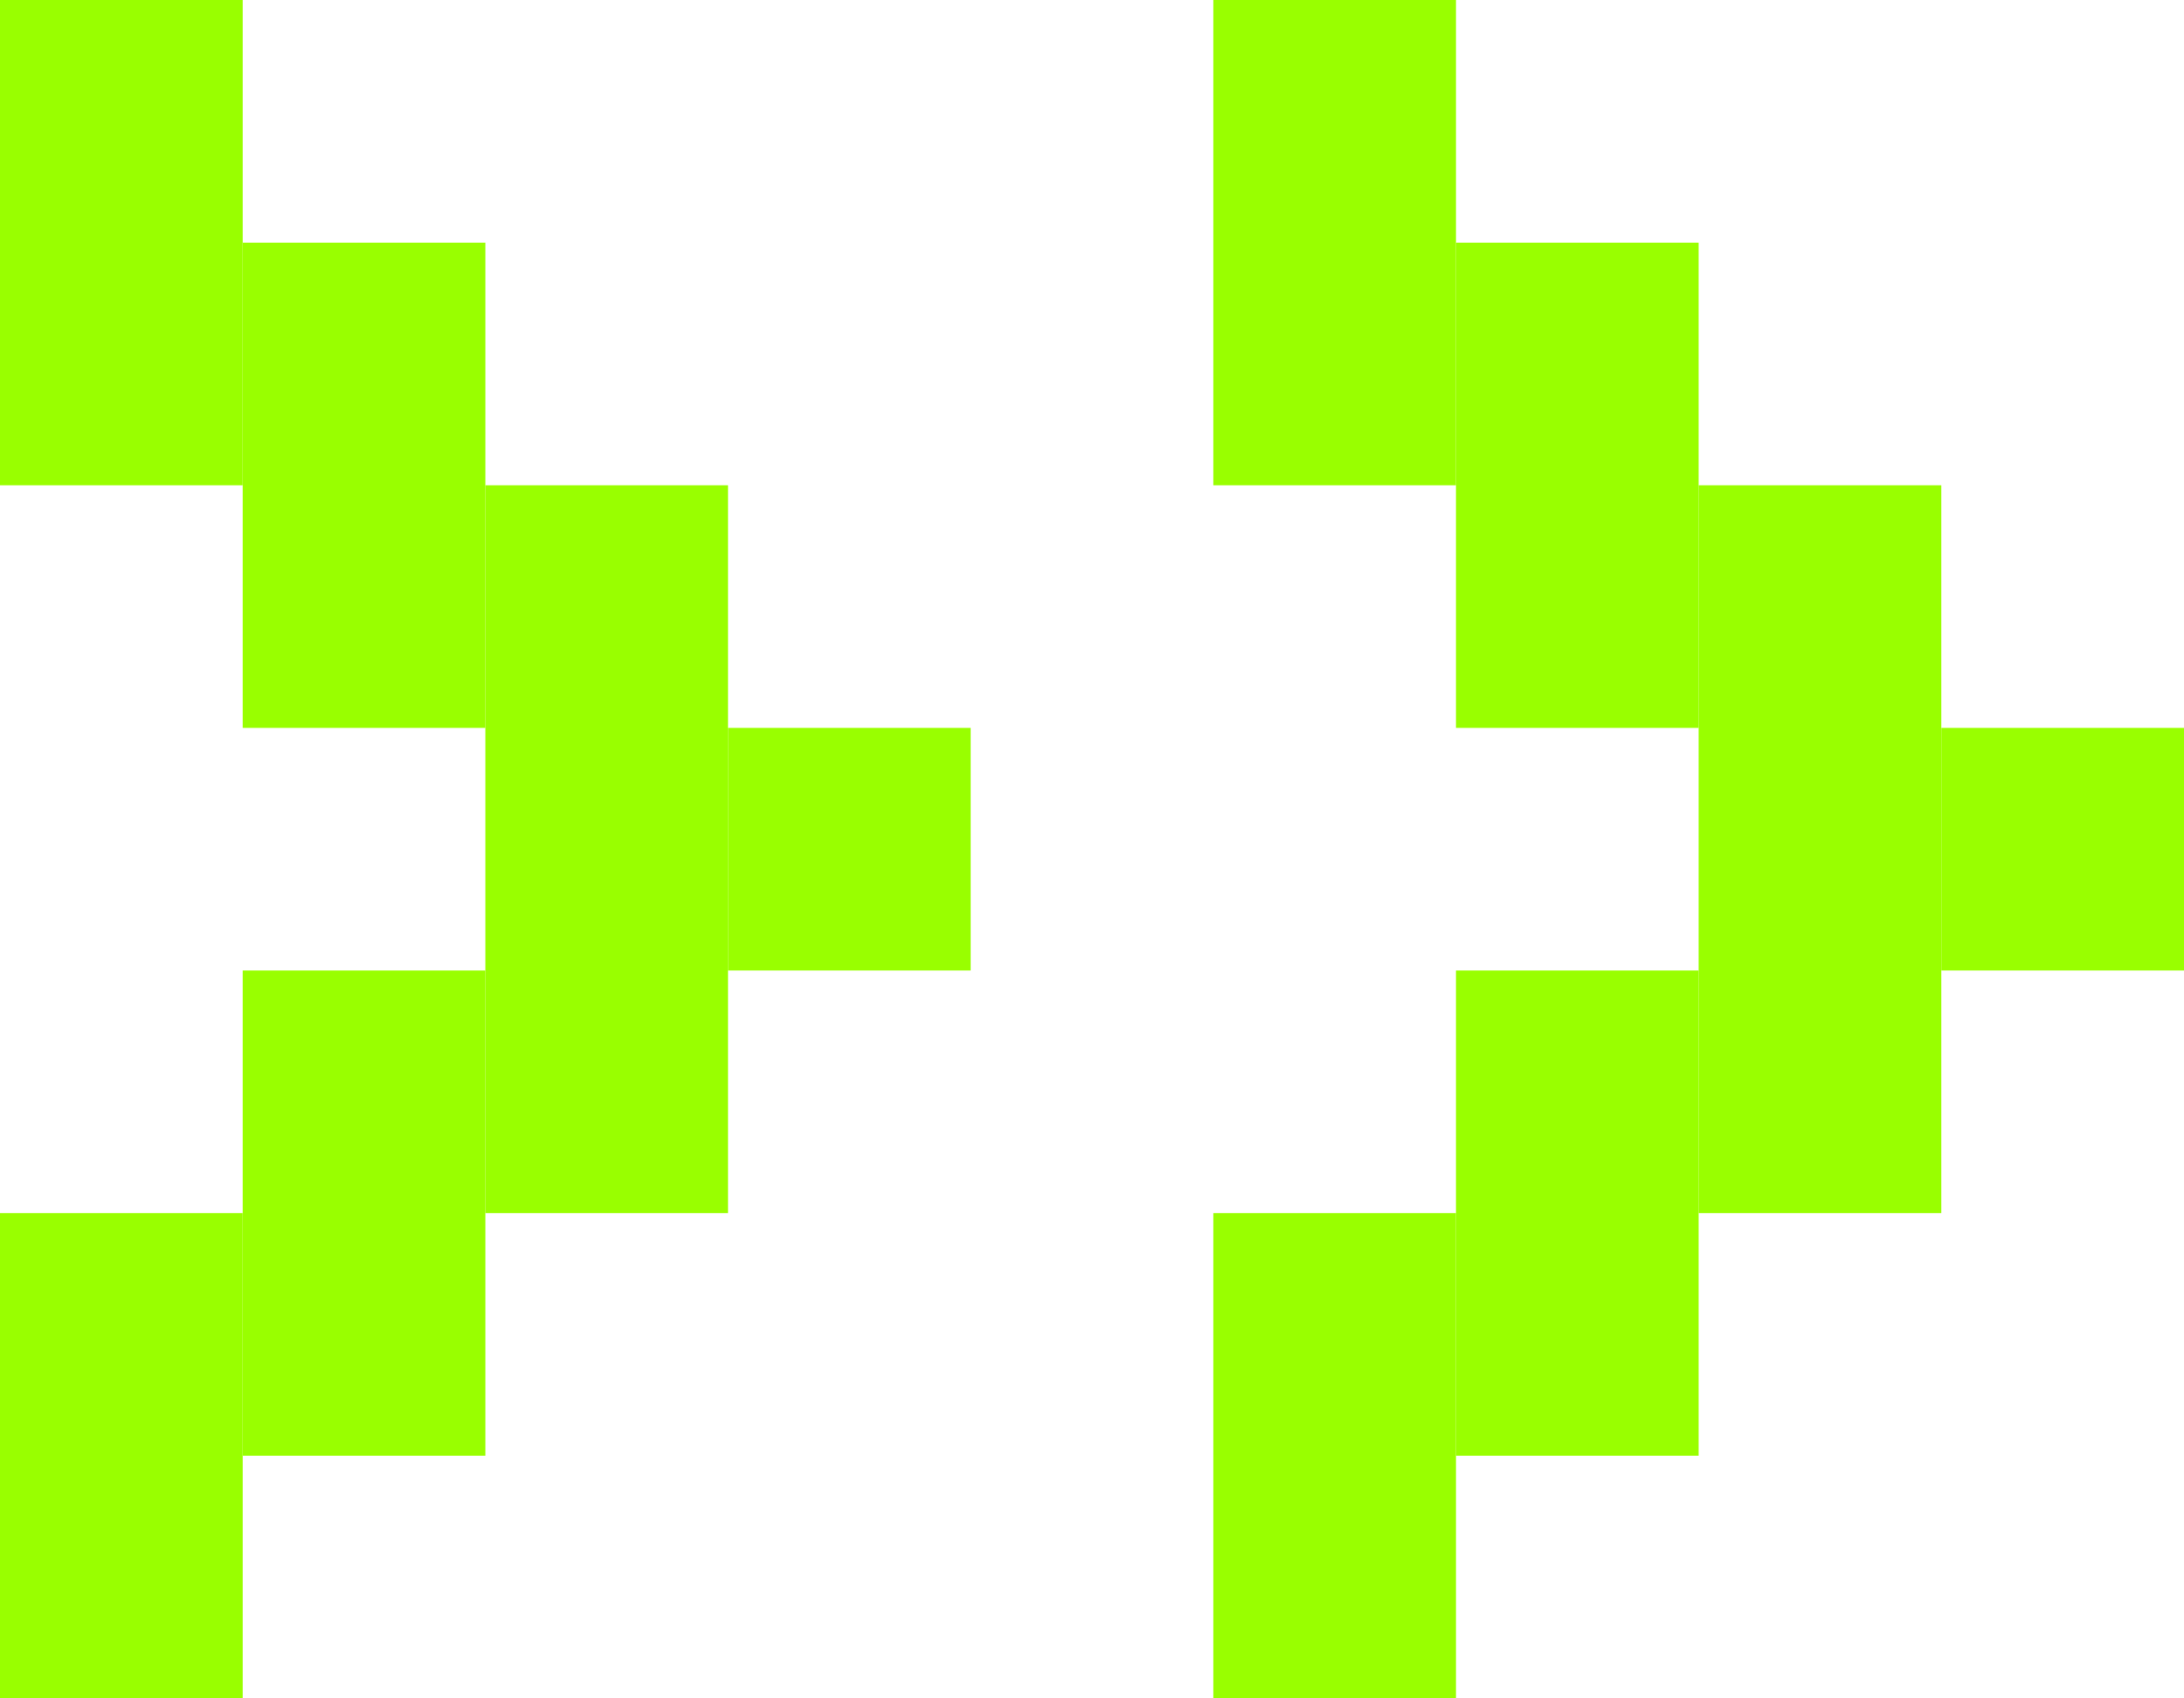 <svg width="27" height="21" viewBox="0 0 27 21" fill="none" xmlns="http://www.w3.org/2000/svg">
<path d="M27 9H24V12H27V9Z" fill="#9f0"/>
<path d="M21 12H18V18H21V12Z" fill="#9f0"/>
<path d="M24 6H21V15H24V6Z" fill="#9f0"/>
<path d="M18 15H15V21H18V15Z" fill="#9f0"/>
<path d="M18 0H15V6H18V0Z" fill="#9f0"/>
<path d="M21 3H18V9H21V3Z" fill="#9f0"/>
<path d="M12 9H9V12H12V9Z" fill="#9f0"/>
<path d="M6 12H3V18H6V12Z" fill="#9f0"/>
<path d="M9 6H6V15H9V6Z" fill="#9f0"/>
<path d="M3 15H0V21H3V15Z" fill="#9f0"/>
<path d="M3 0H0V6H3V0Z" fill="#9f0"/>
<path d="M6 3H3V9H6V3Z" fill="#9f0"/>
</svg>
